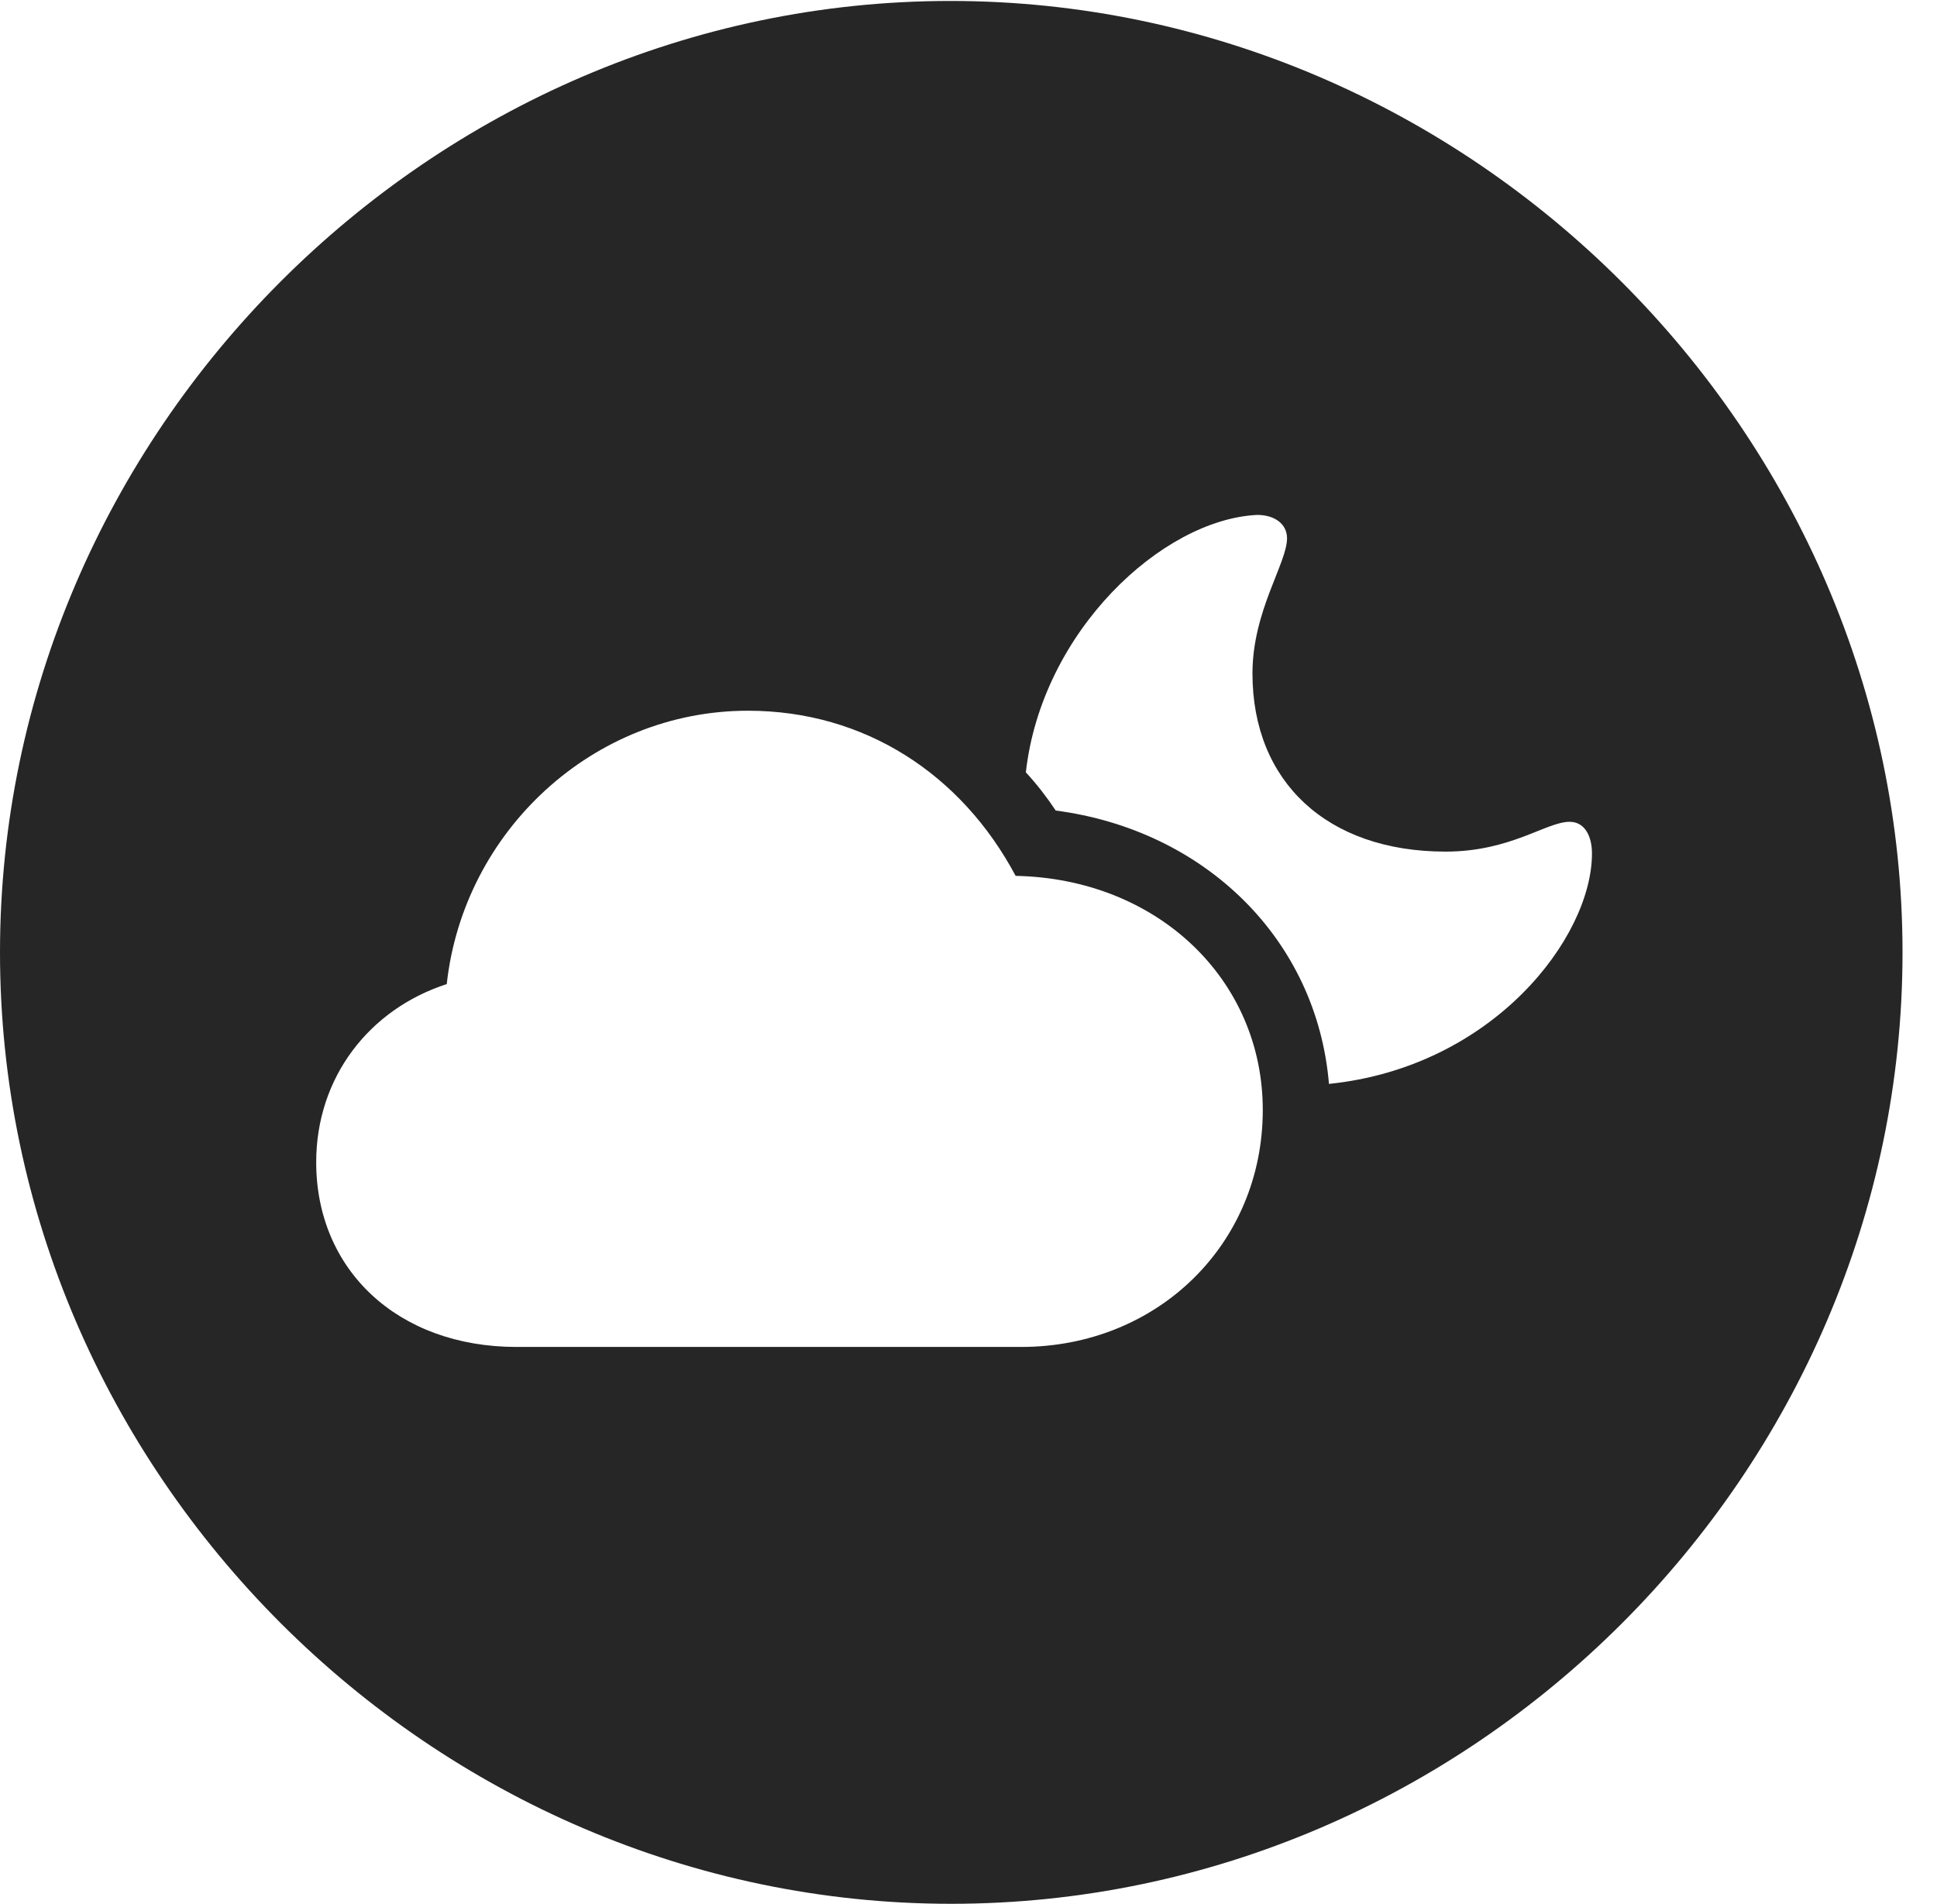 <?xml version="1.0" encoding="UTF-8"?>
<!--Generator: Apple Native CoreSVG 232.5-->
<!DOCTYPE svg
PUBLIC "-//W3C//DTD SVG 1.1//EN"
       "http://www.w3.org/Graphics/SVG/1.1/DTD/svg11.dtd">
<svg version="1.1" xmlns="http://www.w3.org/2000/svg" xmlns:xlink="http://www.w3.org/1999/xlink" width="20.283" height="19.932">
 <g>
  <rect height="19.932" opacity="0" width="20.283" x="0" y="0"/>
  <path d="M19.922 9.971C19.922 15.42 15.41 19.932 9.961 19.932C4.521 19.932 0 15.42 0 9.971C0 4.531 4.512 0.01 9.951 0.01C15.4 0.01 19.922 4.531 19.922 9.971ZM4.678 10.303C3.867 10.566 3.311 11.279 3.311 12.168C3.311 13.291 4.16 14.102 5.41 14.102L10.693 14.102C12.119 14.102 13.223 13.027 13.223 11.621C13.223 10.254 12.119 9.199 10.635 9.17C10.068 8.105 9.053 7.441 7.832 7.441C6.211 7.441 4.854 8.701 4.678 10.303ZM10.742 8.086C10.859 8.213 10.957 8.34 11.055 8.486C12.617 8.691 13.789 9.834 13.916 11.348C15.635 11.172 16.67 9.814 16.67 8.936C16.67 8.75 16.592 8.604 16.436 8.604C16.191 8.604 15.82 8.916 15.137 8.916C13.896 8.916 13.115 8.184 13.115 7.051C13.115 6.396 13.477 5.898 13.477 5.635C13.477 5.488 13.35 5.391 13.164 5.391C12.168 5.439 10.908 6.611 10.742 8.086Z" fill="#000000" fill-opacity="0.85"/>
 </g>
</svg>
